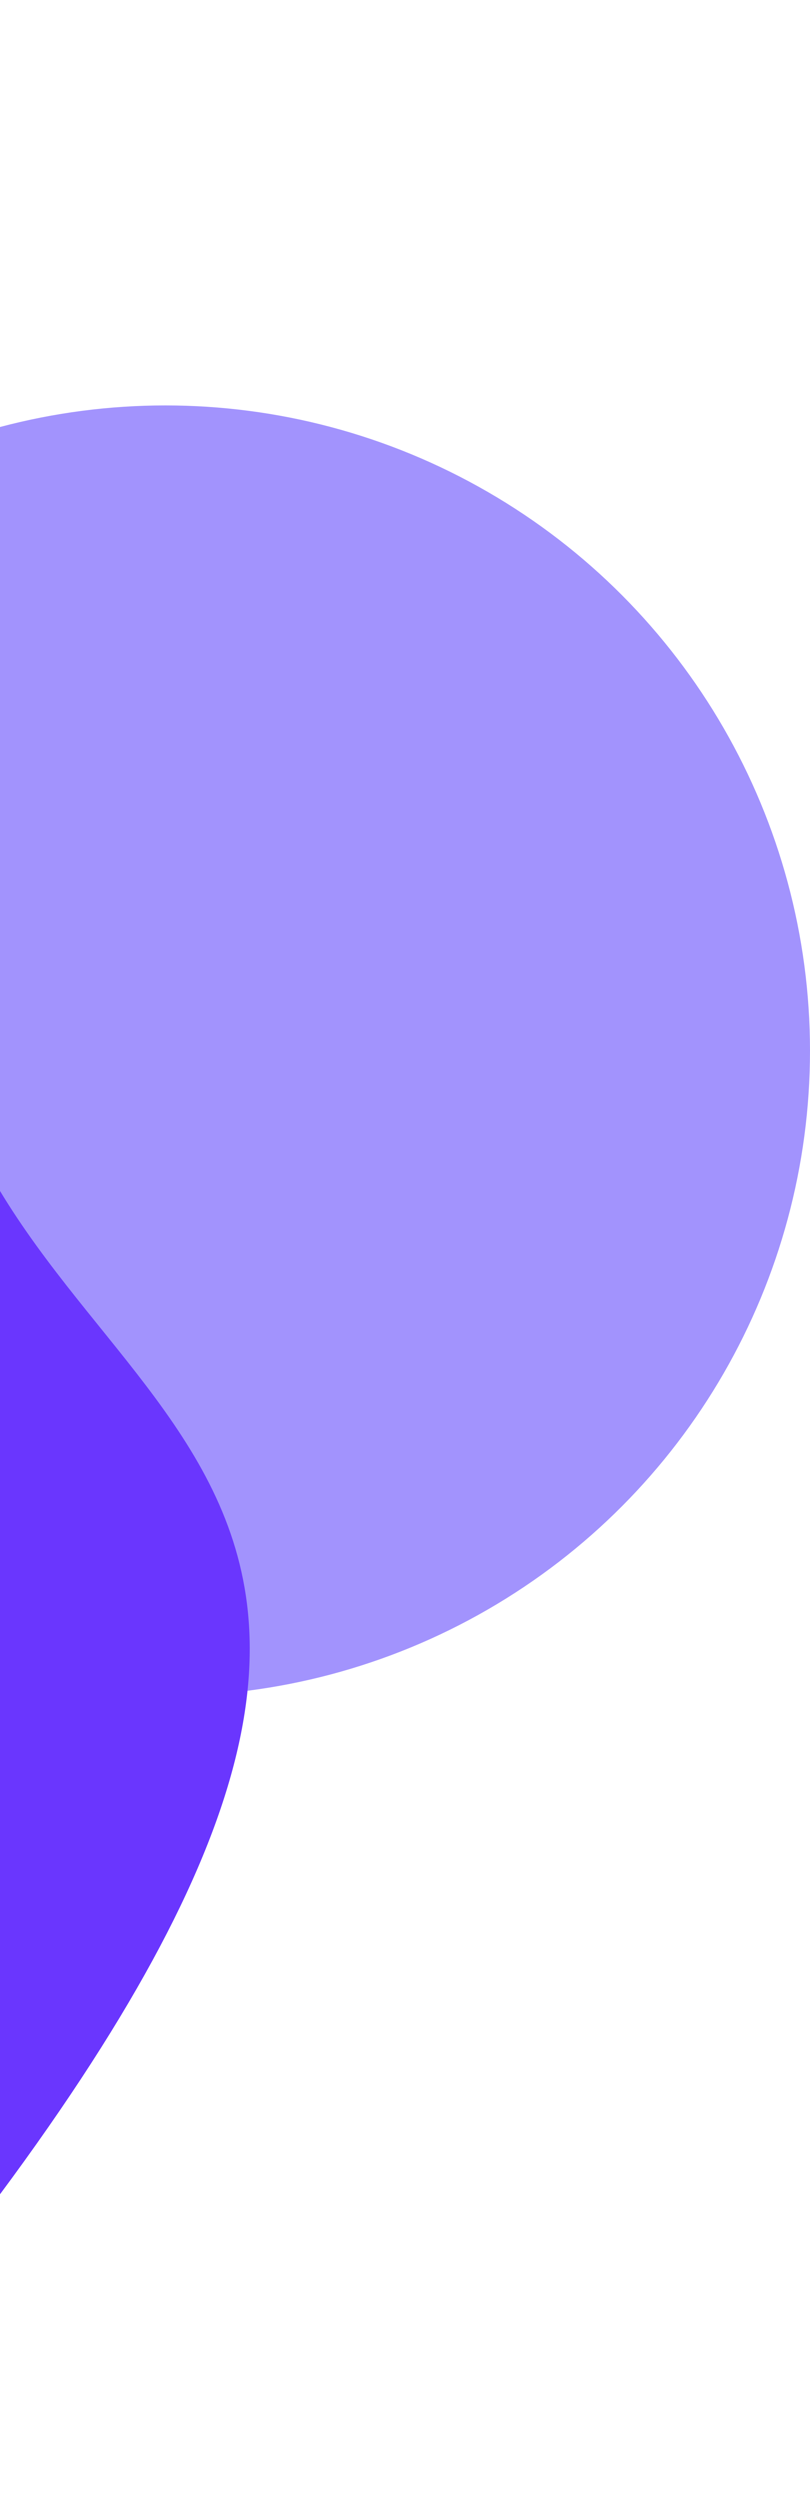 <svg width="120" height="370" viewBox="0 0 120 370" fill="none" xmlns="http://www.w3.org/2000/svg">
<circle cx="24.5" cy="155.5" r="95.5" fill="#A293FD"/>
<g filter="url(#filter0_di)">
<path d="M14.111 164.628C-7.11 112.572 33.07 102.091 0 60V350C106.285 222.868 35.333 216.683 14.111 164.628Z" fill="#6A36FE"/>
</g>
<defs>
<filter id="filter0_di" x="-40" y="0" width="137" height="370" filterUnits="userSpaceOnUse" color-interpolation-filters="sRGB">
<feFlood flood-opacity="0" result="BackgroundImageFix"/>
<feColorMatrix in="SourceAlpha" type="matrix" values="0 0 0 0 0 0 0 0 0 0 0 0 0 0 0 0 0 0 127 0"/>
<feOffset dy="-20"/>
<feGaussianBlur stdDeviation="20"/>
<feColorMatrix type="matrix" values="0 0 0 0 0 0 0 0 0 0 0 0 0 0 0 0 0 0 0.25 0"/>
<feBlend mode="normal" in2="BackgroundImageFix" result="effect1_dropShadow"/>
<feBlend mode="normal" in="SourceGraphic" in2="effect1_dropShadow" result="shape"/>
<feColorMatrix in="SourceAlpha" type="matrix" values="0 0 0 0 0 0 0 0 0 0 0 0 0 0 0 0 0 0 127 0" result="hardAlpha"/>
<feOffset dx="-20" dy="20"/>
<feGaussianBlur stdDeviation="15"/>
<feComposite in2="hardAlpha" operator="arithmetic" k2="-1" k3="1"/>
<feColorMatrix type="matrix" values="0 0 0 0 0 0 0 0 0 0 0 0 0 0 0 0 0 0 0.15 0"/>
<feBlend mode="normal" in2="shape" result="effect2_innerShadow"/>
</filter>
</defs>
</svg>
